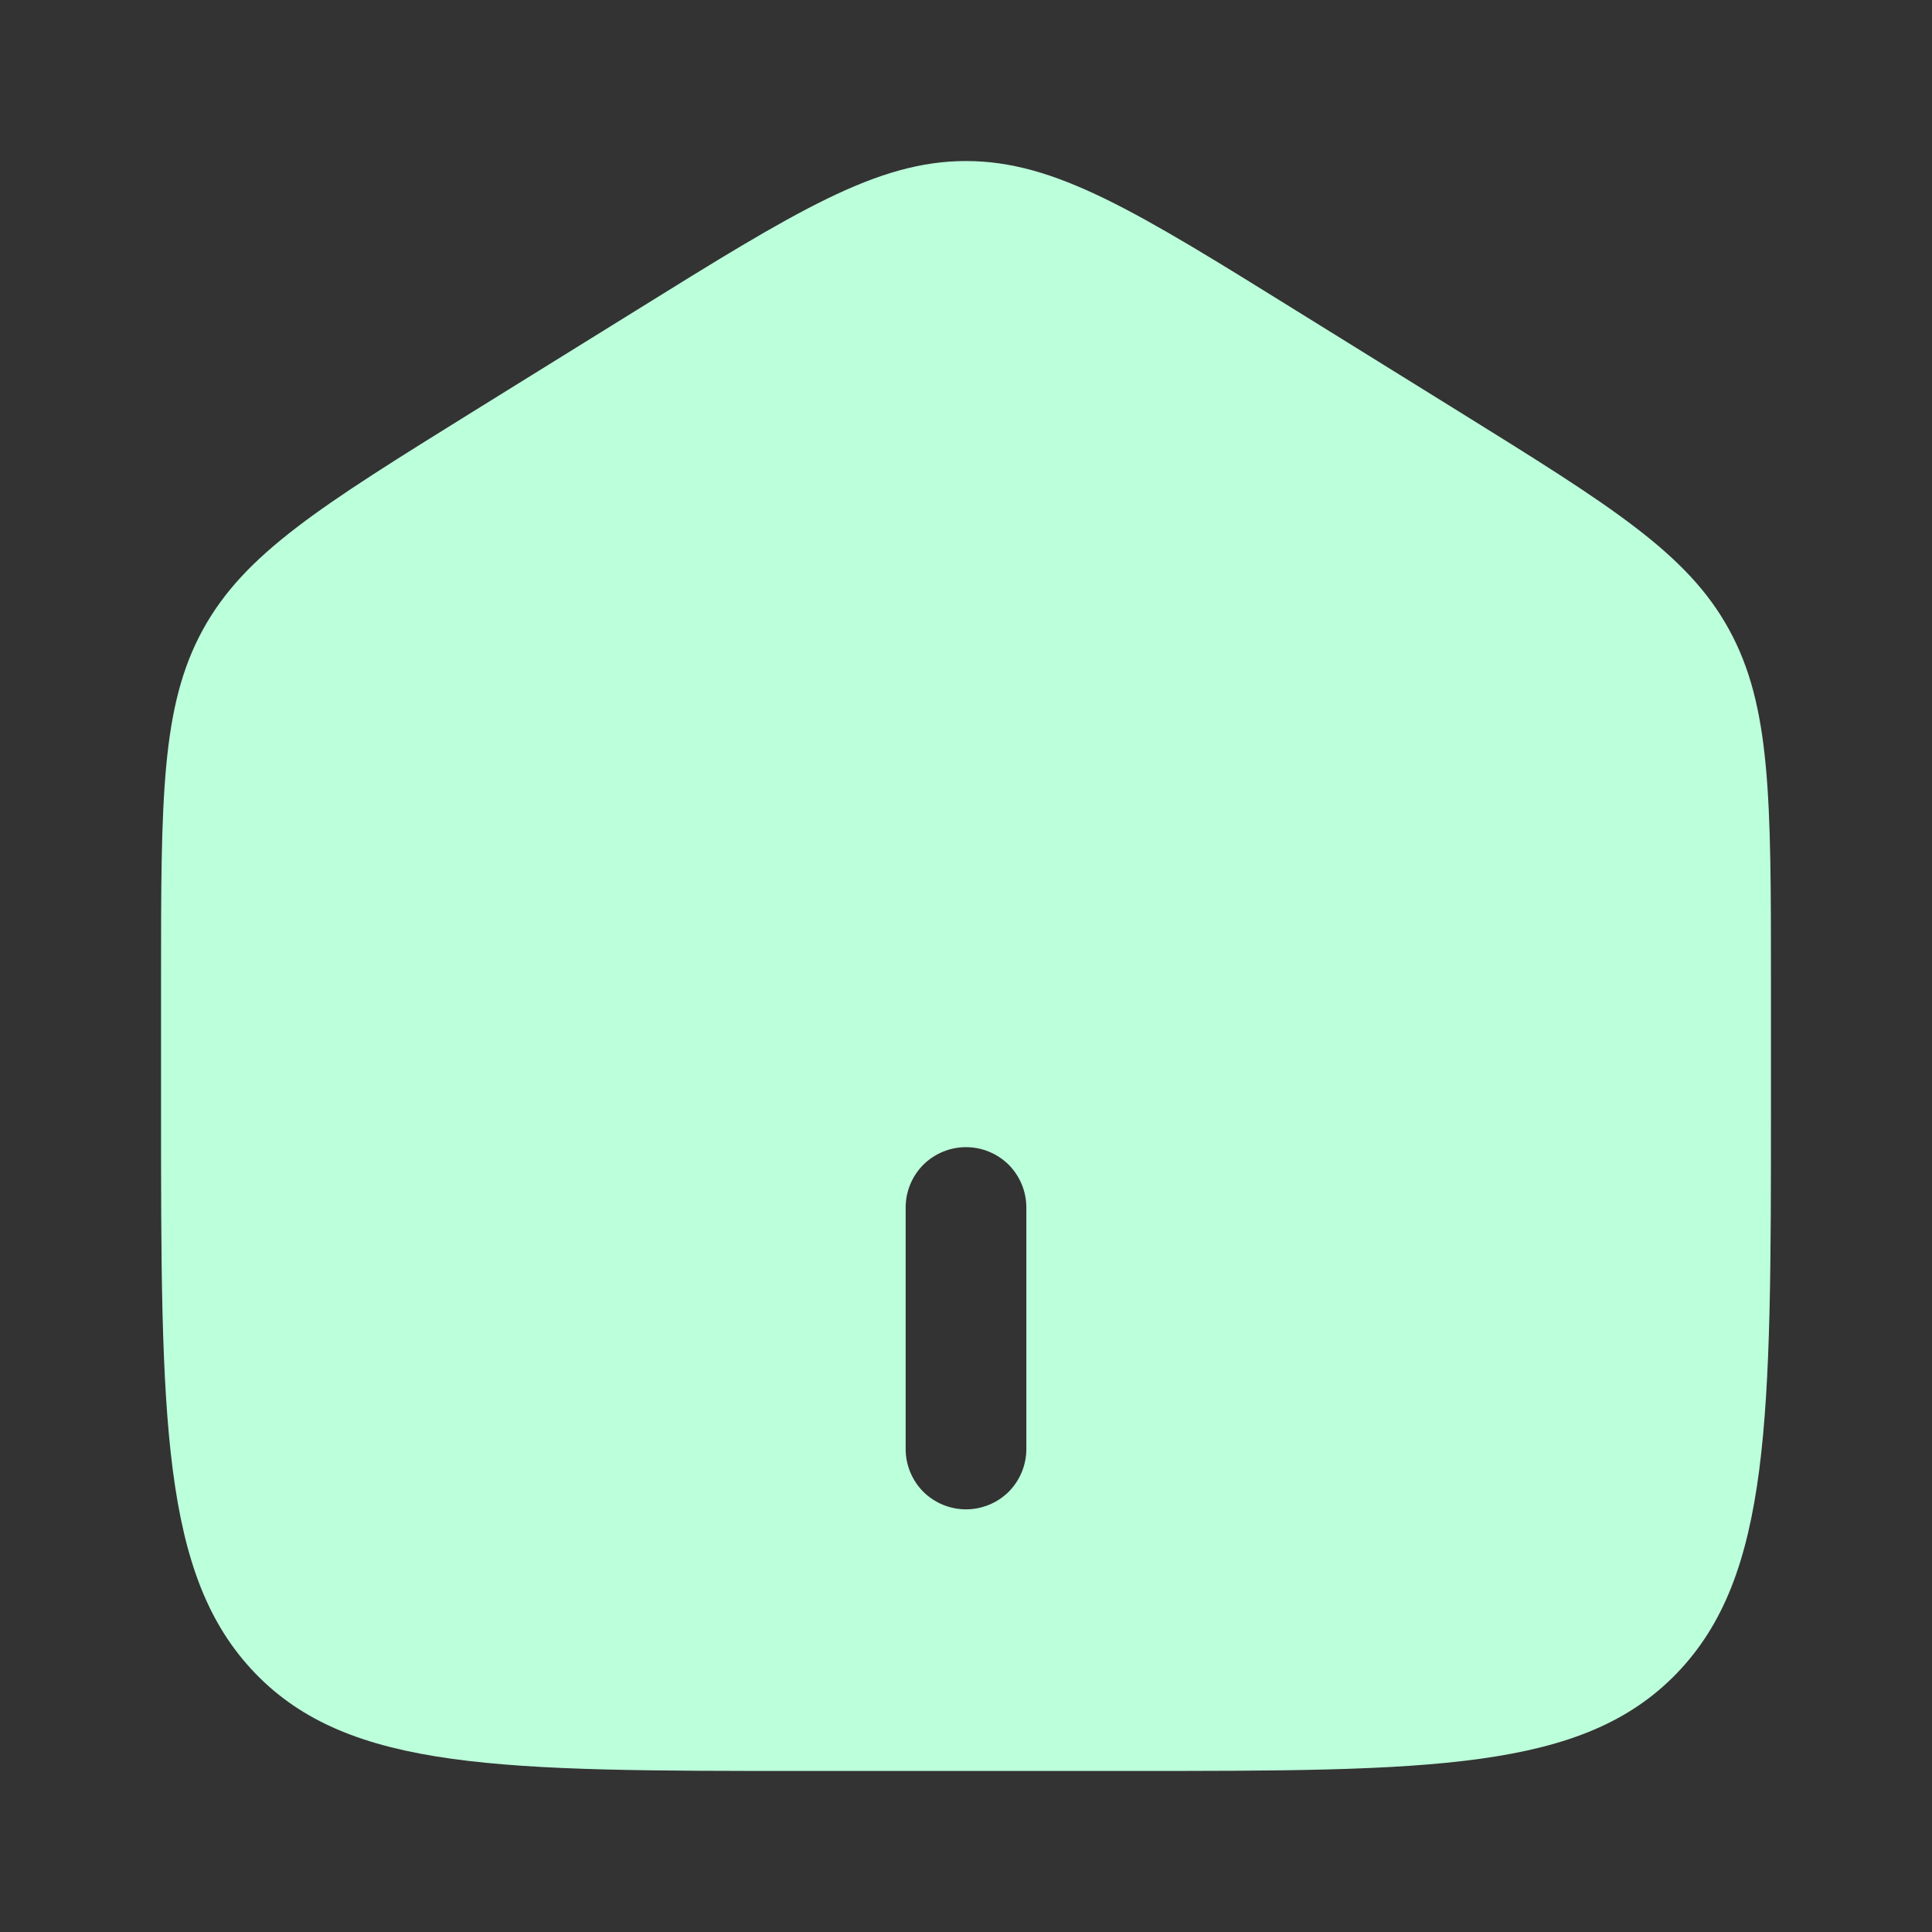 <svg width="17" height="17" viewBox="0 0 17 17" fill="none" xmlns="http://www.w3.org/2000/svg">
<rect x="0" y="0" width="17" height="17" fill="#333333" stroke="none"/>
<path fill-rule="evenodd" clip-rule="evenodd" d="M1.785 5.541C1.417 6.212 1.417 7.023 1.417 8.644V9.722C1.417 12.485 1.417 13.866 2.247 14.725C3.076 15.583 4.412 15.583 7.083 15.583H9.917C12.588 15.583 13.924 15.583 14.753 14.725C15.583 13.866 15.583 12.485 15.583 9.722V8.645C15.583 7.023 15.583 6.213 15.215 5.541C14.848 4.869 14.176 4.453 12.832 3.618L11.415 2.739C9.995 1.857 9.285 1.417 8.5 1.417C7.715 1.417 7.005 1.857 5.585 2.739L4.168 3.618C2.824 4.453 2.153 4.869 1.785 5.541ZM7.969 12.75C7.969 12.891 8.025 13.026 8.124 13.126C8.224 13.225 8.359 13.281 8.5 13.281C8.641 13.281 8.776 13.225 8.876 13.126C8.975 13.026 9.031 12.891 9.031 12.75V10.625C9.031 10.484 8.975 10.349 8.876 10.249C8.776 10.15 8.641 10.094 8.5 10.094C8.359 10.094 8.224 10.15 8.124 10.249C8.025 10.349 7.969 10.484 7.969 10.625V12.75Z" fill="#BCFFDB"/>
</svg>
